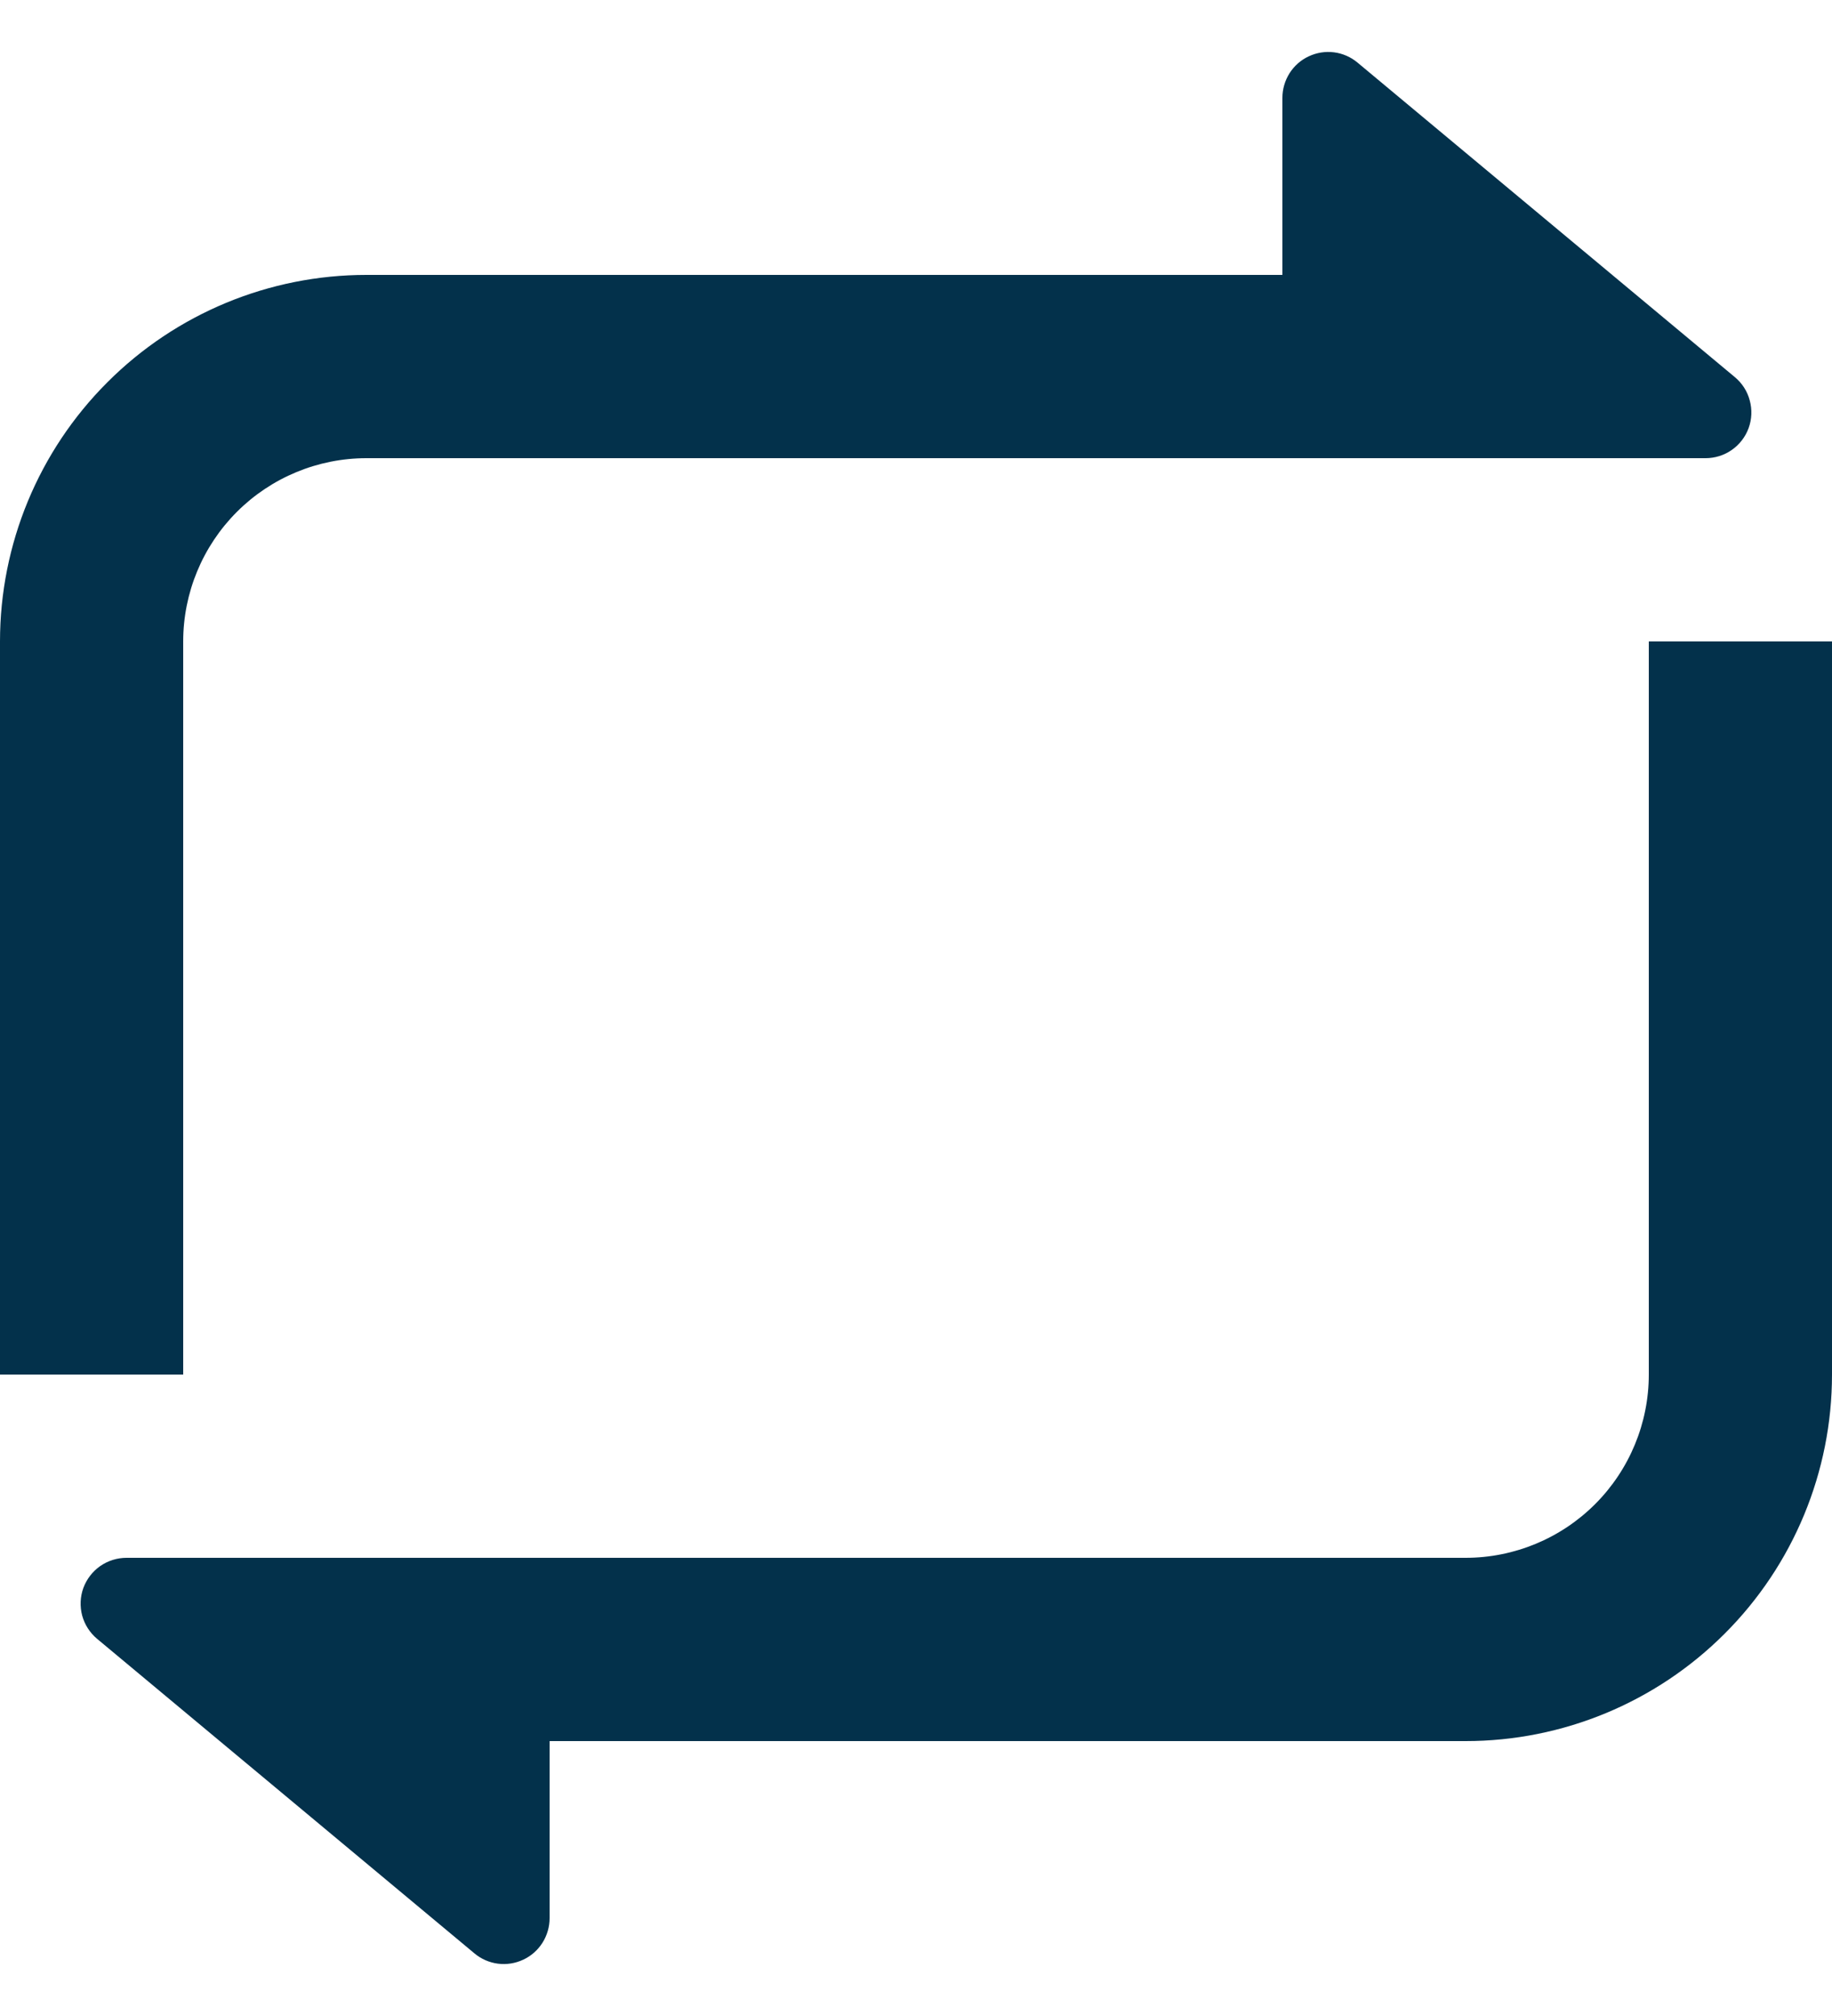 <svg width="20" height="22" viewBox="0 0 20 22" fill="none" xmlns="http://www.w3.org/2000/svg">
<path d="M6 19V20.932C6 21.027 5.973 21.12 5.922 21.201C5.871 21.281 5.799 21.345 5.713 21.385C5.626 21.426 5.531 21.441 5.436 21.429C5.342 21.417 5.253 21.378 5.18 21.317L1.06 17.884C0.981 17.818 0.924 17.729 0.897 17.63C0.871 17.531 0.875 17.425 0.91 17.329C0.946 17.232 1.01 17.149 1.094 17.09C1.179 17.031 1.279 17 1.382 17H16C16.53 17 17.039 16.789 17.414 16.414C17.789 16.039 18 15.53 18 15V7H20V15C20 16.061 19.579 17.078 18.828 17.828C18.078 18.578 17.061 19 16 19H6ZM14 3V1.068C14 0.973 14.027 0.88 14.078 0.799C14.129 0.719 14.201 0.655 14.287 0.615C14.374 0.574 14.469 0.559 14.564 0.571C14.658 0.583 14.747 0.622 14.82 0.683L18.94 4.116C19.019 4.182 19.076 4.27 19.102 4.37C19.129 4.469 19.125 4.574 19.09 4.671C19.055 4.767 18.991 4.851 18.906 4.91C18.822 4.969 18.722 5 18.619 5H4C3.47 5 2.961 5.211 2.586 5.586C2.211 5.961 2 6.47 2 7V15H0V7C0 5.939 0.421 4.922 1.172 4.172C1.922 3.421 2.939 3 4 3H14Z" fill="#03314B"/>
</svg>
